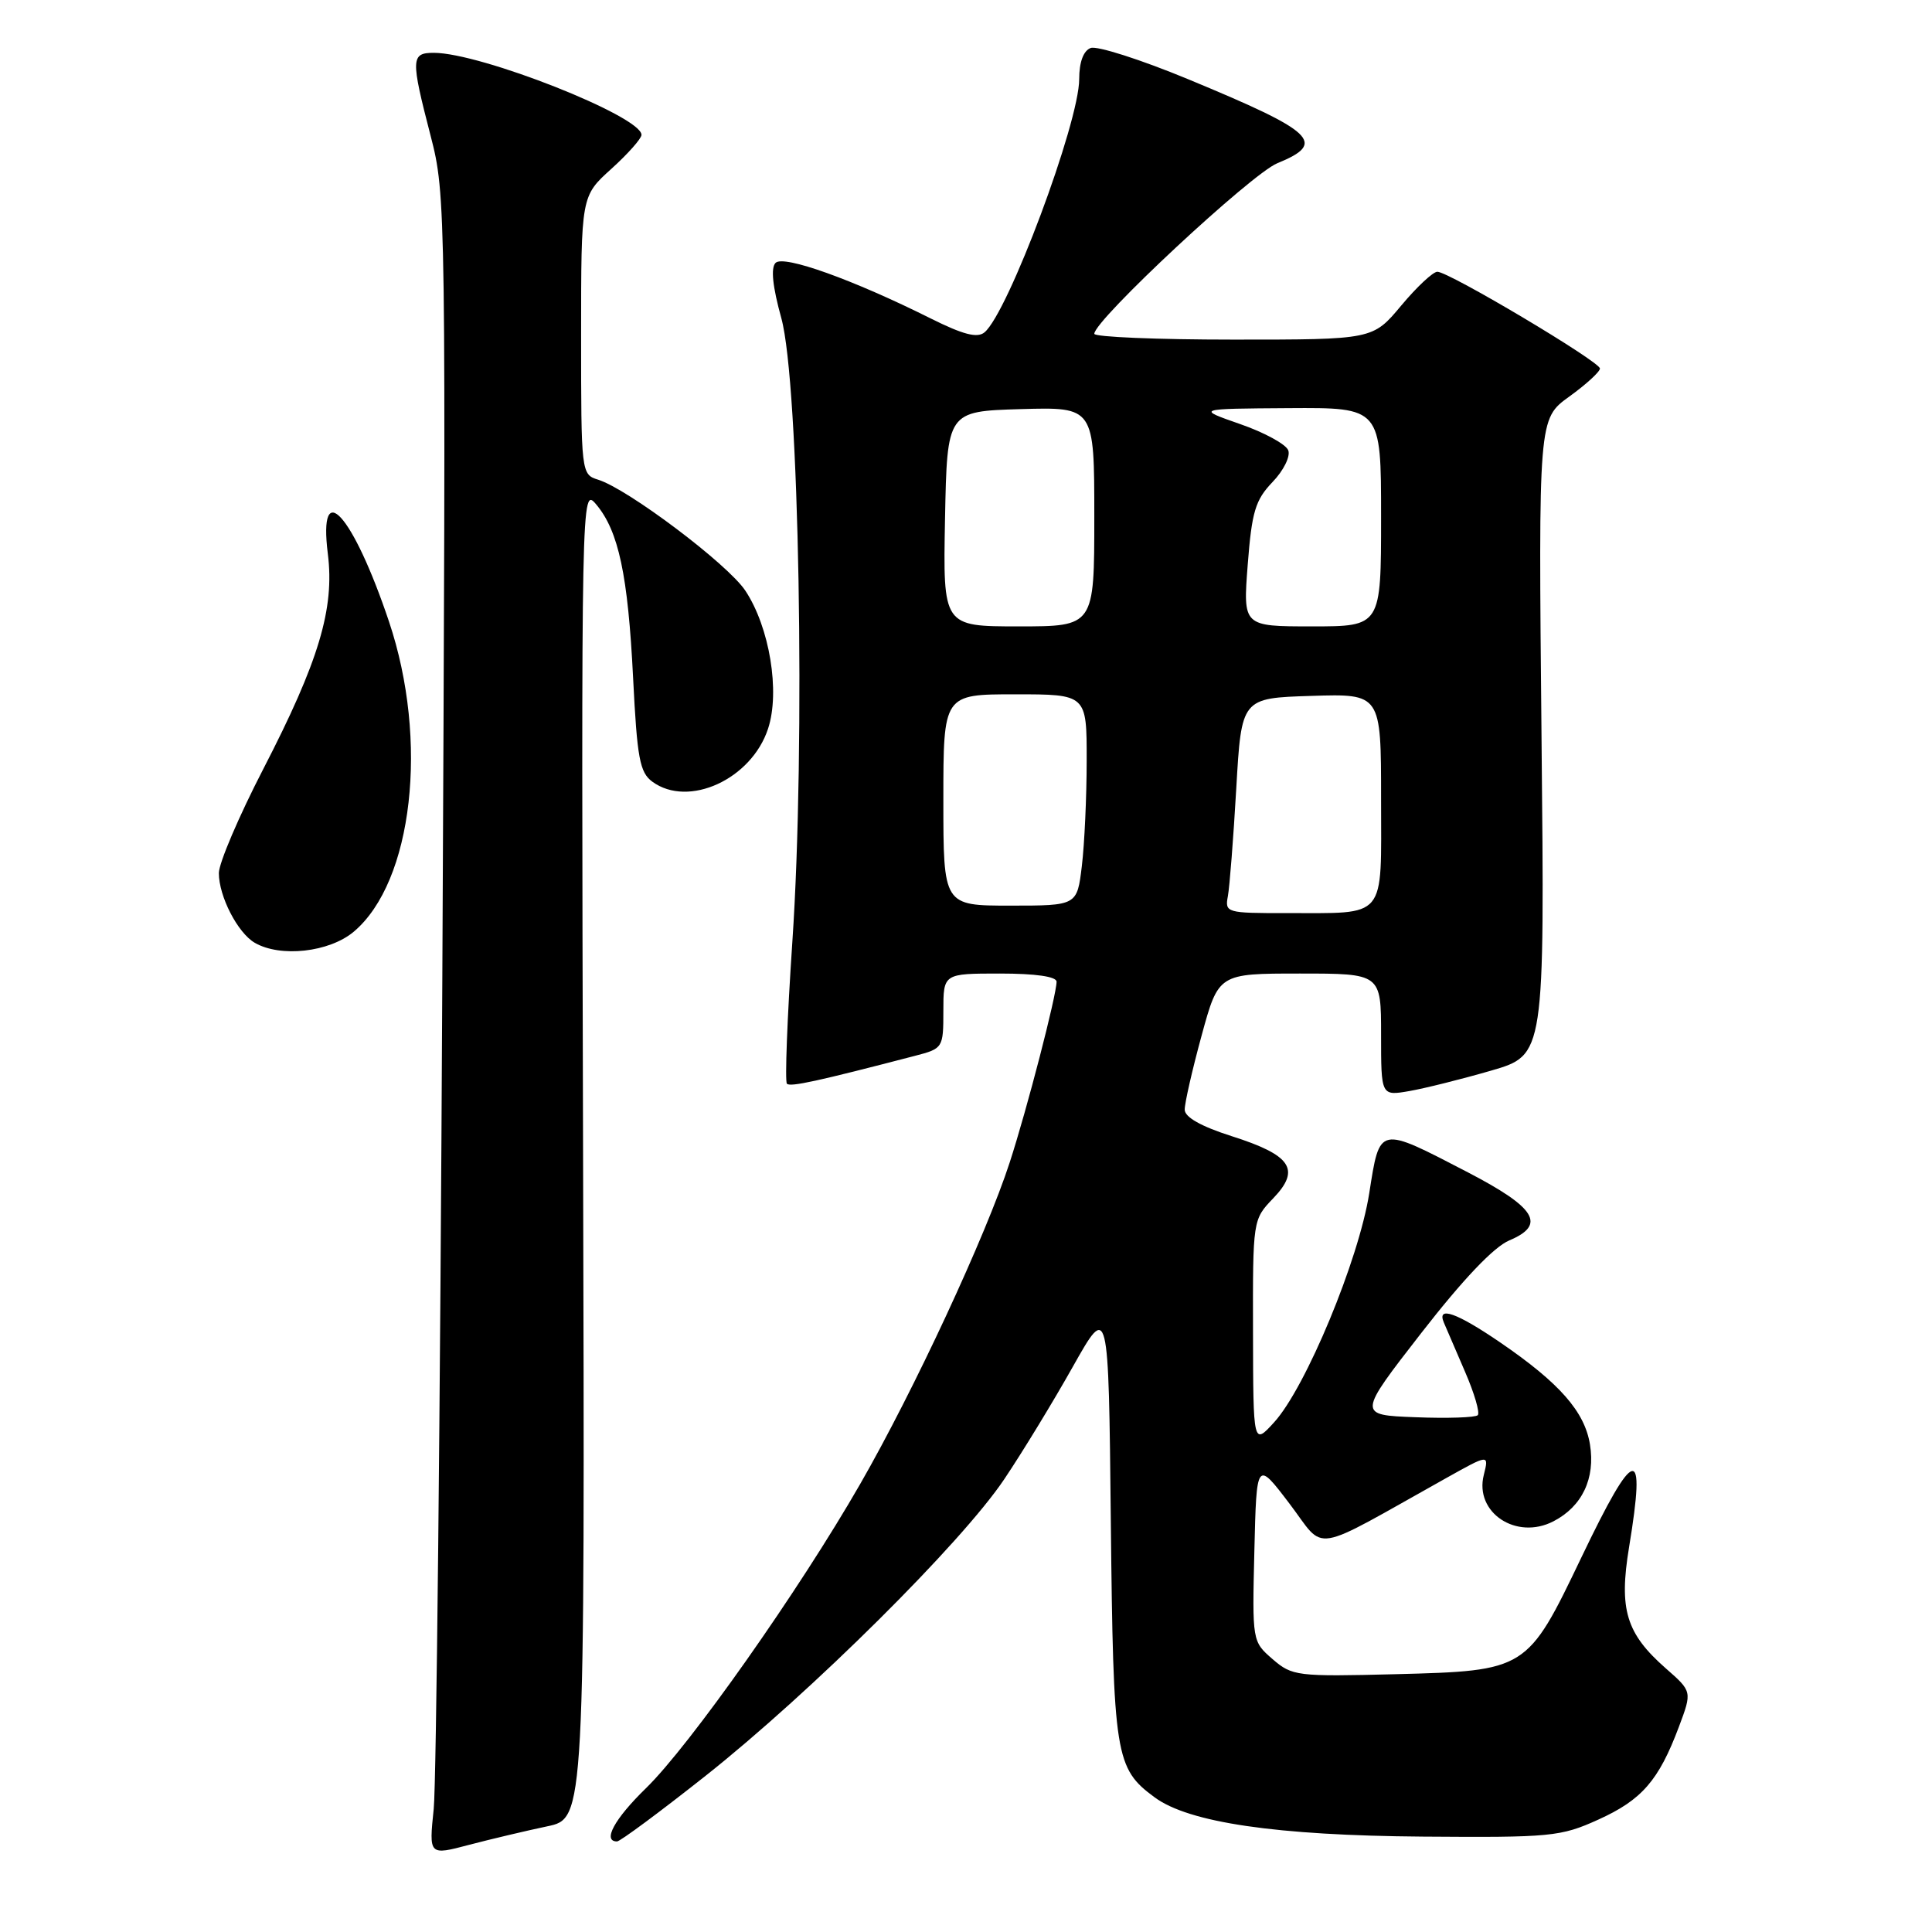 <?xml version="1.0" encoding="UTF-8" standalone="no"?>
<!DOCTYPE svg PUBLIC "-//W3C//DTD SVG 1.1//EN" "http://www.w3.org/Graphics/SVG/1.1/DTD/svg11.dtd" >
<svg xmlns="http://www.w3.org/2000/svg" xmlns:xlink="http://www.w3.org/1999/xlink" version="1.1" viewBox="0 0 256 256">
 <g >
 <path fill="currentColor"
d=" M 72.50 242.00 C 77.50 240.96 77.50 240.96 77.26 152.73 C 77.02 64.74 77.03 64.51 79.00 66.84 C 81.97 70.37 83.21 76.20 83.89 89.83 C 84.42 100.46 84.77 102.36 86.44 103.58 C 91.23 107.08 99.57 103.26 101.77 96.56 C 103.39 91.67 101.97 83.08 98.75 78.25 C 96.41 74.74 83.19 64.78 79.25 63.56 C 77.02 62.87 77.00 62.67 77.00 44.43 C 77.00 25.99 77.00 25.99 81.00 22.38 C 83.20 20.39 85.00 18.36 85.00 17.87 C 85.00 15.41 63.71 7.00 57.49 7.00 C 54.44 7.00 54.41 7.76 57.06 18.00 C 59.09 25.83 59.11 27.34 58.61 129.72 C 58.33 186.80 57.82 236.28 57.47 239.68 C 56.83 245.86 56.83 245.86 62.16 244.45 C 65.10 243.68 69.75 242.58 72.50 242.00 Z  M 93.51 235.29 C 107.48 224.22 127.42 204.43 133.07 196.00 C 135.47 192.43 139.56 185.72 142.16 181.09 C 146.89 172.69 146.89 172.69 147.19 201.59 C 147.52 232.73 147.77 234.31 153.00 238.16 C 157.54 241.51 169.16 243.21 188.50 243.36 C 205.48 243.49 206.80 243.37 211.78 241.11 C 217.55 238.50 219.79 235.93 222.46 228.82 C 224.22 224.13 224.22 224.13 220.73 221.07 C 215.46 216.44 214.50 213.26 215.86 205.01 C 218.14 191.19 216.66 191.50 209.55 206.35 C 202.37 221.34 202.29 221.39 184.91 221.84 C 171.85 222.17 171.22 222.09 168.62 219.84 C 165.93 217.51 165.92 217.46 166.21 205.50 C 166.50 193.50 166.50 193.50 170.87 199.25 C 175.77 205.69 173.31 206.09 191.65 195.84 C 197.30 192.68 197.30 192.68 196.61 195.44 C 195.35 200.42 200.92 204.13 205.84 201.58 C 209.64 199.62 211.41 195.90 210.68 191.40 C 209.97 187.04 206.65 183.26 198.80 177.89 C 193.01 173.93 190.36 173.00 191.32 175.25 C 191.61 175.94 192.87 178.85 194.11 181.73 C 195.36 184.60 196.12 187.21 195.81 187.52 C 195.50 187.83 191.79 187.96 187.56 187.79 C 179.88 187.50 179.88 187.50 188.35 176.60 C 193.85 169.53 197.93 165.23 199.99 164.36 C 204.91 162.29 203.54 160.04 194.50 155.34 C 182.59 149.16 182.85 149.10 181.43 158.12 C 180.04 166.95 173.02 183.86 168.83 188.46 C 166.06 191.50 166.06 191.50 166.03 176.55 C 166.00 161.63 166.00 161.60 168.72 158.77 C 172.38 154.95 171.11 153.06 163.18 150.54 C 159.17 149.26 156.99 148.04 156.98 147.04 C 156.97 146.19 157.97 141.79 159.21 137.25 C 161.46 129.00 161.46 129.00 172.23 129.00 C 183.00 129.00 183.00 129.00 183.00 137.11 C 183.00 145.22 183.00 145.22 186.75 144.57 C 188.81 144.21 193.69 142.99 197.59 141.86 C 204.68 139.80 204.68 139.80 204.26 97.65 C 203.85 55.50 203.85 55.50 207.92 52.56 C 210.17 50.94 212.00 49.26 212.00 48.83 C 212.00 47.92 192.01 36.02 190.46 36.01 C 189.89 36.00 187.73 38.02 185.66 40.50 C 181.90 45.00 181.90 45.00 163.45 45.00 C 153.30 45.00 145.00 44.65 145.00 44.23 C 145.00 42.42 165.80 23.04 169.25 21.63 C 175.84 18.94 174.28 17.47 157.47 10.51 C 151.18 7.90 145.35 6.04 144.52 6.36 C 143.56 6.72 143.00 8.23 143.00 10.47 C 143.00 16.25 133.58 41.44 130.45 44.04 C 129.50 44.83 127.62 44.34 123.33 42.20 C 113.03 37.05 103.84 33.76 102.77 34.83 C 102.11 35.49 102.37 37.97 103.53 42.16 C 105.90 50.75 106.75 98.80 104.99 124.80 C 104.31 134.86 103.99 143.32 104.27 143.60 C 104.72 144.06 108.35 143.26 121.25 139.90 C 124.95 138.94 125.00 138.85 125.00 133.96 C 125.00 129.00 125.00 129.00 132.50 129.00 C 137.22 129.00 140.00 129.40 140.00 130.08 C 140.00 131.85 136.08 146.99 133.80 154.00 C 130.67 163.66 121.09 184.27 113.99 196.62 C 105.88 210.75 91.40 231.30 85.58 236.96 C 81.42 241.01 79.79 244.00 81.76 244.00 C 82.17 244.00 87.46 240.08 93.51 235.29 Z  M 46.87 123.46 C 54.71 116.86 56.84 98.12 51.54 82.35 C 46.76 68.13 42.15 63.03 43.44 73.39 C 44.35 80.65 42.25 87.63 34.89 101.89 C 31.65 108.16 29.00 114.37 29.00 115.69 C 29.00 118.77 31.49 123.60 33.75 124.92 C 37.15 126.90 43.63 126.18 46.87 123.46 Z  M 162.70 118.75 C 162.93 117.51 163.43 111.10 163.81 104.50 C 164.50 92.50 164.50 92.50 173.75 92.21 C 183.00 91.92 183.00 91.92 183.00 105.85 C 183.00 122.06 183.91 120.96 170.39 120.99 C 162.52 121.00 162.29 120.93 162.70 118.75 Z  M 125.00 106.00 C 125.00 92.00 125.00 92.00 134.50 92.00 C 144.00 92.00 144.00 92.00 143.99 100.75 C 143.99 105.56 143.70 111.86 143.35 114.75 C 142.72 120.00 142.72 120.00 133.86 120.00 C 125.00 120.00 125.00 120.00 125.00 106.00 Z  M 125.22 68.75 C 125.50 54.50 125.50 54.50 135.25 54.21 C 145.00 53.93 145.00 53.93 145.00 68.46 C 145.00 83.00 145.00 83.00 134.97 83.00 C 124.95 83.00 124.95 83.00 125.22 68.75 Z  M 165.33 74.82 C 165.87 67.81 166.34 66.25 168.61 63.88 C 170.08 62.36 171.01 60.47 170.70 59.67 C 170.40 58.87 167.53 57.30 164.32 56.19 C 158.50 54.16 158.50 54.16 170.75 54.08 C 183.00 54.00 183.00 54.00 183.00 68.50 C 183.00 83.00 183.00 83.00 173.85 83.00 C 164.70 83.00 164.70 83.00 165.33 74.82 Z "/>
</g>
</svg>